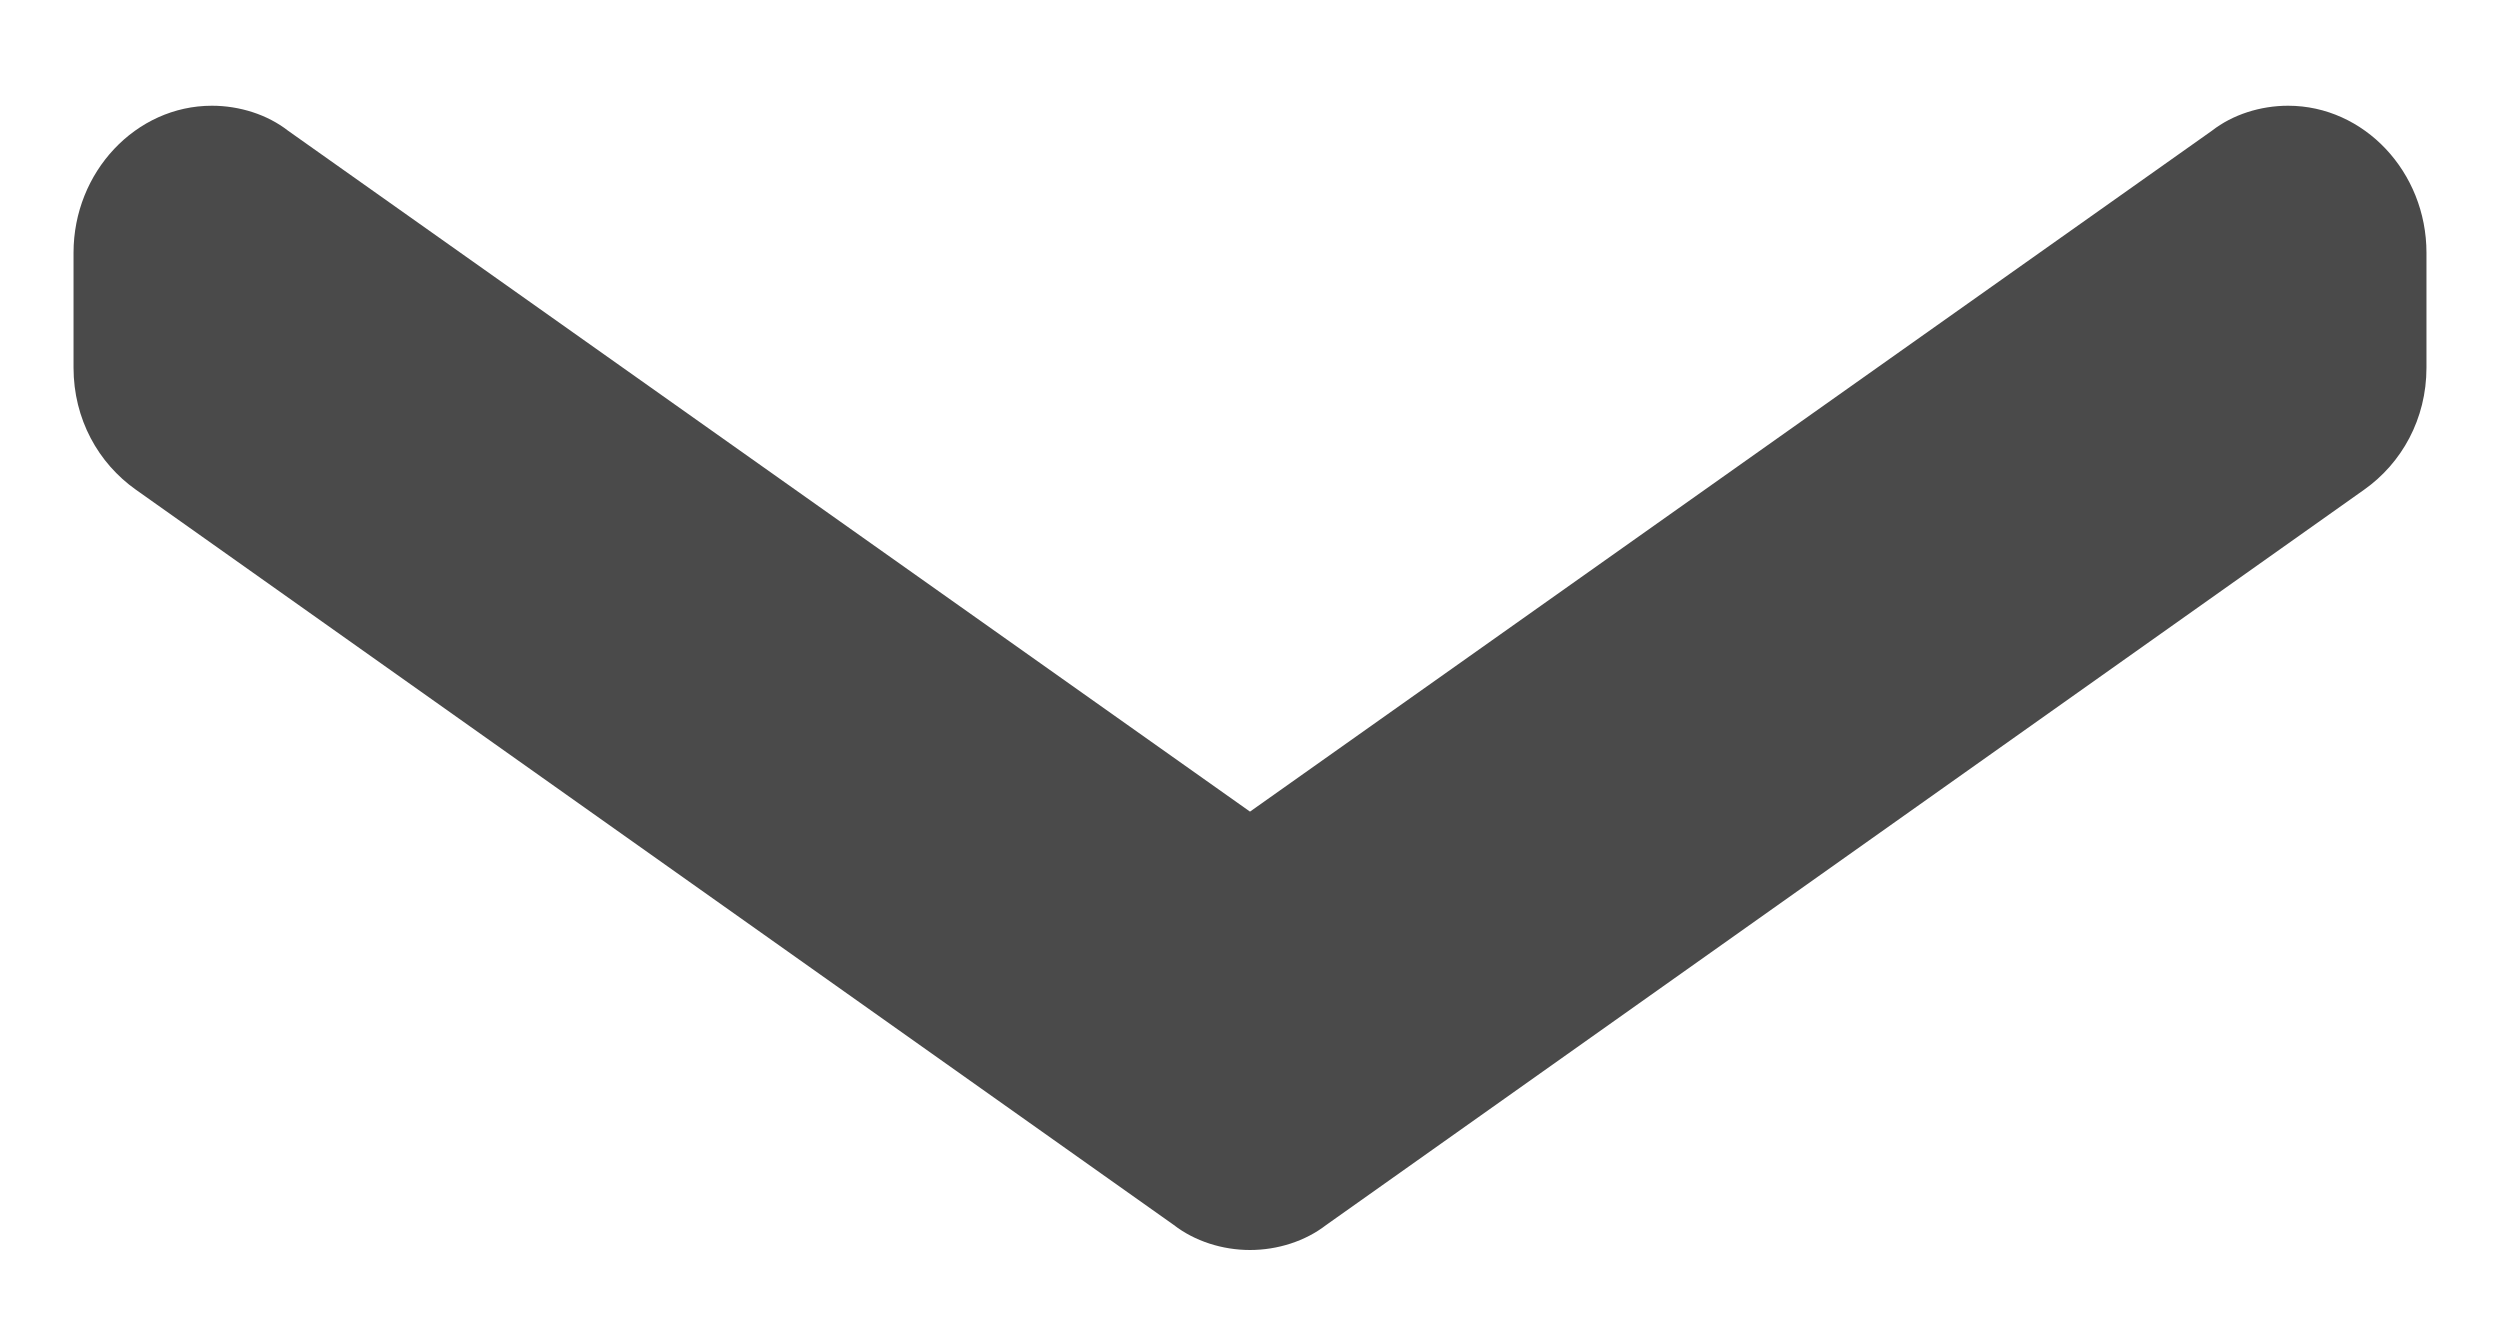 <?xml version="1.0" encoding="UTF-8"?>
<svg width="17px" height="9px" viewBox="0 0 17 9" version="1.1" xmlns="http://www.w3.org/2000/svg" xmlns:xlink="http://www.w3.org/1999/xlink">
    <!-- Generator: Sketch 64 (93537) - https://sketch.com -->
    <title>chevron</title>
    <desc>Created with Sketch.</desc>
    <g id="App" stroke="none" stroke-width="1" fill="none" fill-rule="evenodd">
        <g id="Session-View" transform="translate(-289, -610)" fill="#4A4A4A" fill-rule="nonzero">
            <g id="chevron" transform="translate(297.5, 614.5) rotate(90) translate(-297.5, -614.5) translate(293, 606)">
                <path d="M8.5,8.5 C8.5,8.688 8.44,8.876 8.33,9.018 L3.33,16.076 C3.15,16.331 2.85,16.5 2.5,16.5 L1.719,16.5 C1.169,16.5 0.719,16.076 0.719,15.559 C0.719,15.371 0.779,15.182 0.889,15.041 L5.519,8.5 L0.889,1.959 C0.779,1.818 0.719,1.629 0.719,1.441 C0.719,0.924 1.169,0.5 1.719,0.5 L2.5,0.5 C2.85,0.5 3.15,0.669 3.33,0.924 L8.33,7.982 C8.44,8.124 8.5,8.312 8.5,8.5 Z" id="Path"></path>
            </g>
        </g>
    </g>
</svg>